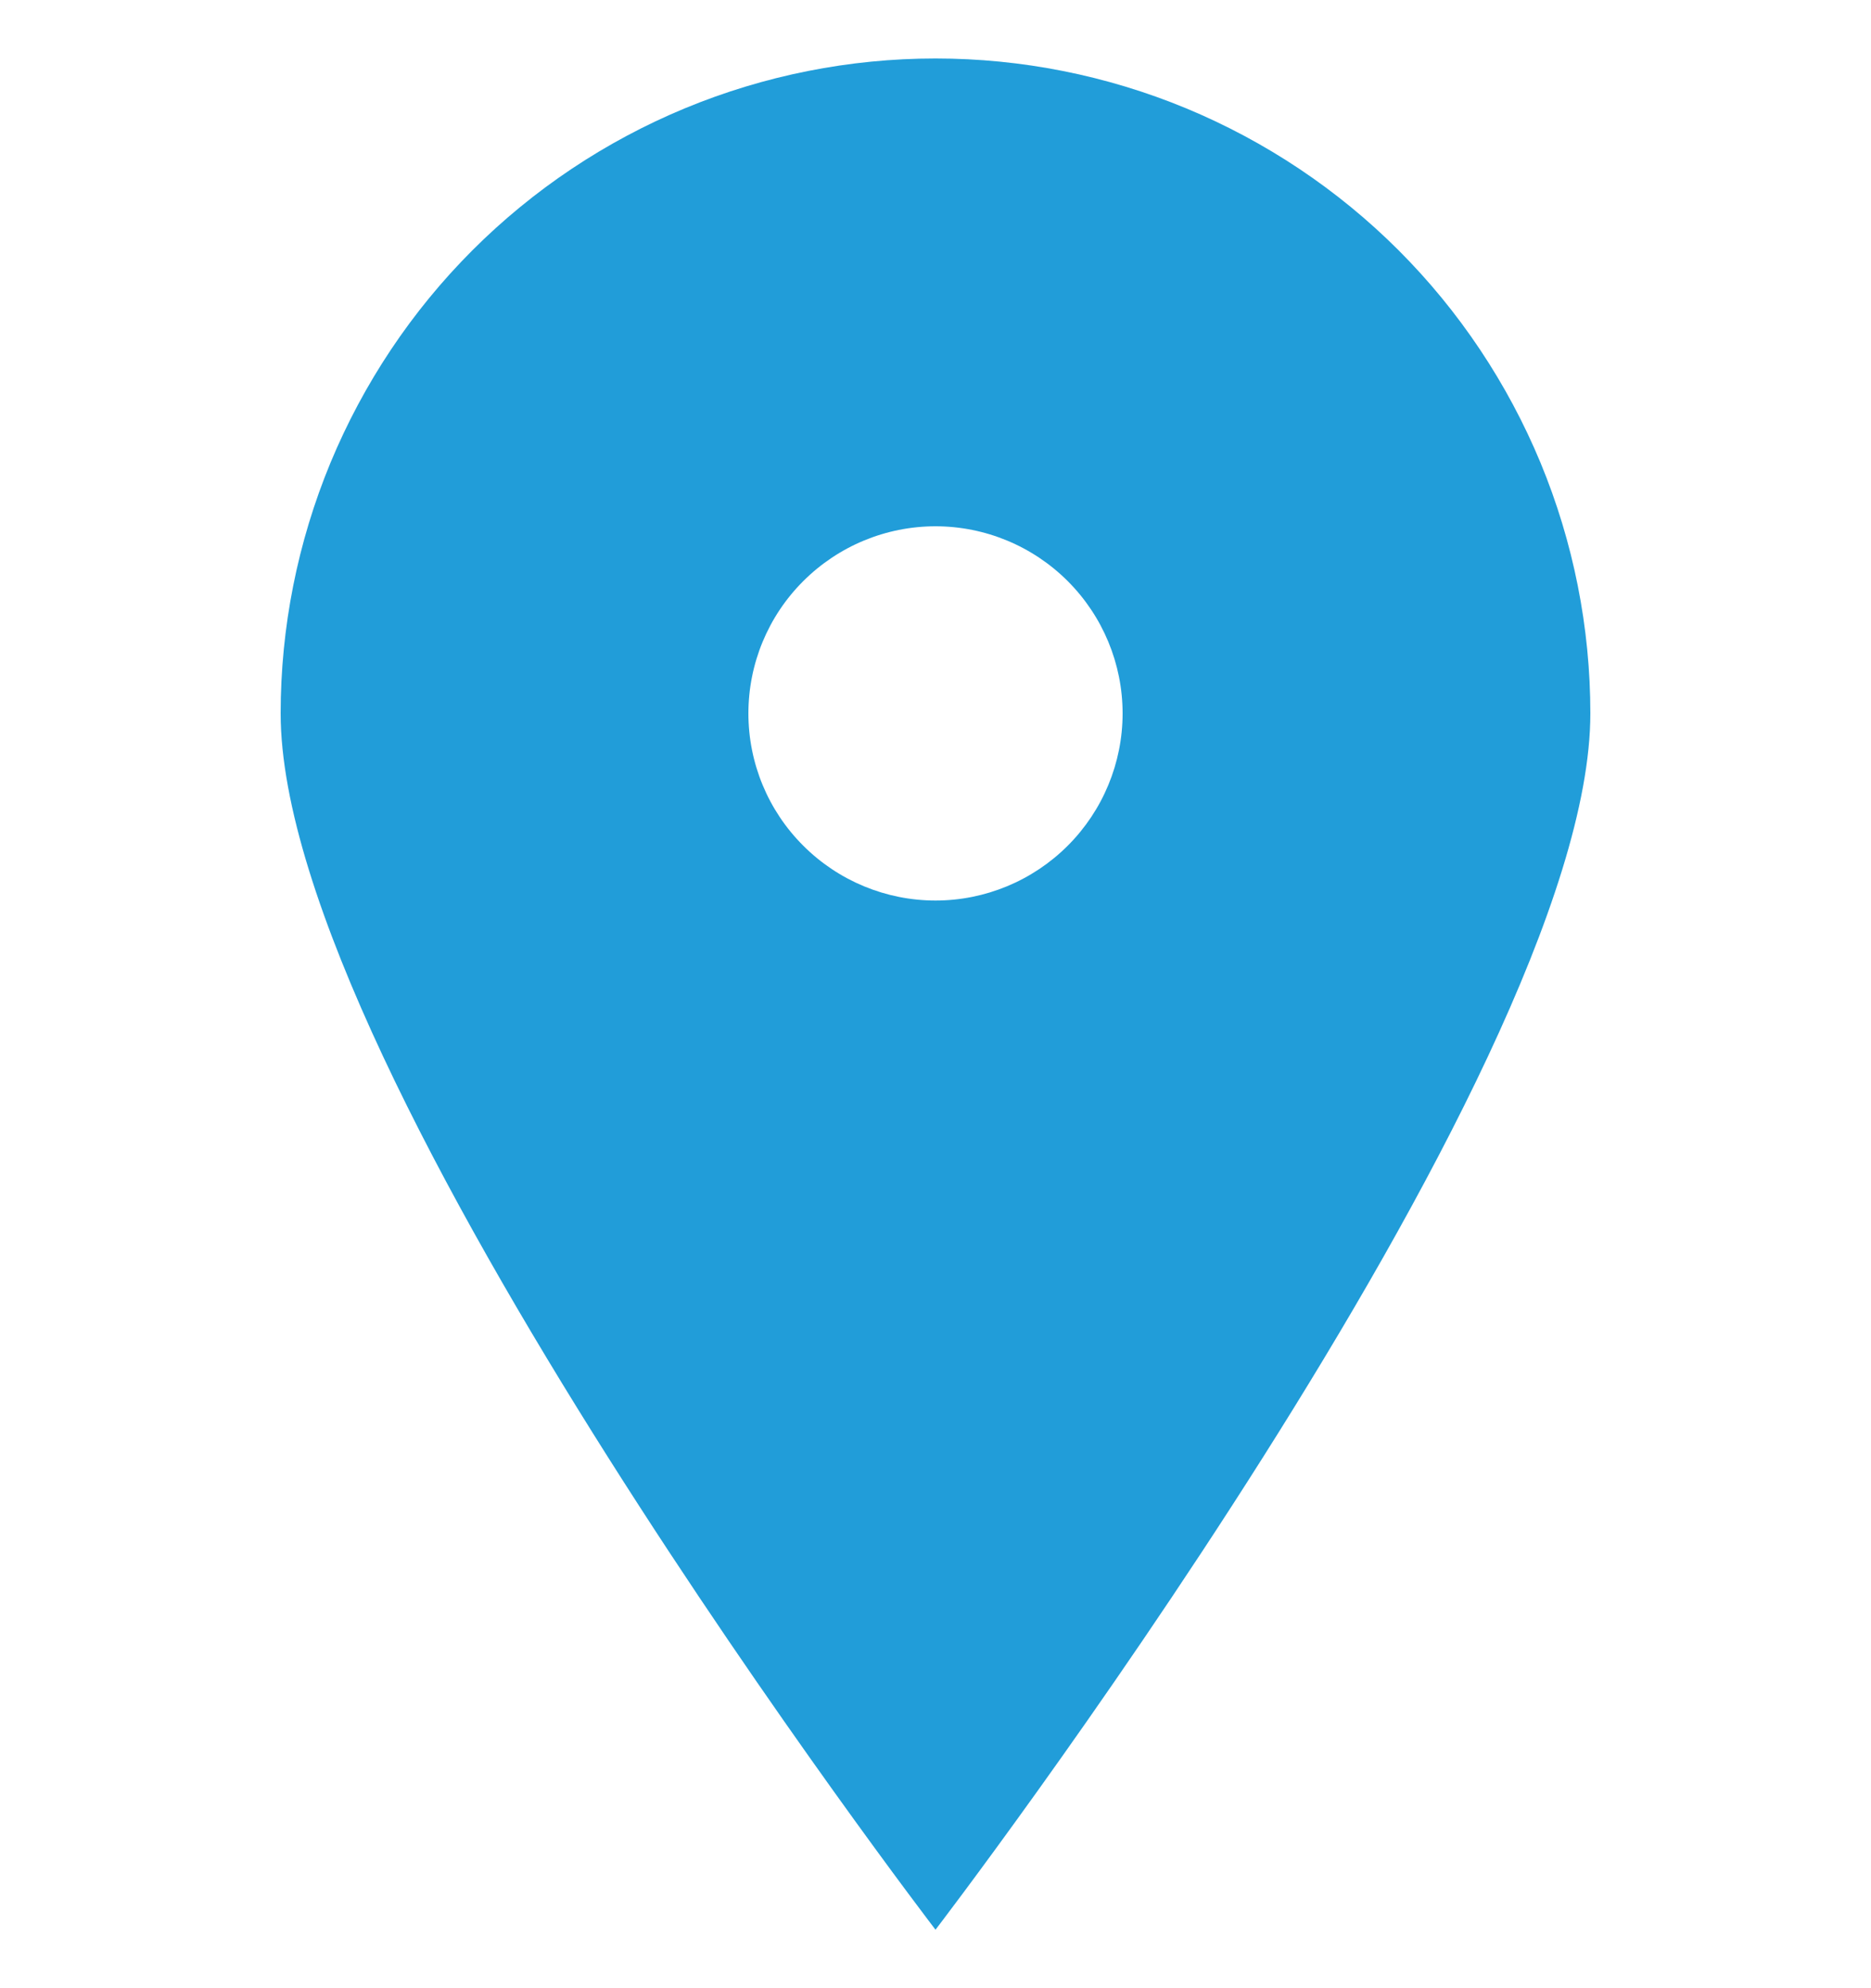 <svg width="16" height="17" viewBox="0 0 16 17" fill="none" xmlns="http://www.w3.org/2000/svg">
<g clip-path="url(#clip0_1277_4303)">
<path d="M8 16.5C8 16.5 2.4 9.196 2.4 6.1C2.4 5.365 2.545 4.636 2.826 3.957C3.108 3.278 3.52 2.66 4.04 2.14C4.56 1.62 5.177 1.208 5.857 0.926C6.536 0.645 7.264 0.5 8 0.5C8.735 0.5 9.464 0.645 10.143 0.926C10.822 1.208 11.44 1.62 11.96 2.14C12.48 2.66 12.892 3.278 13.174 3.957C13.455 4.636 13.6 5.365 13.6 6.1C13.6 9.196 8 16.5 8 16.5ZM8 7.7C8.424 7.7 8.831 7.531 9.131 7.231C9.431 6.931 9.6 6.524 9.6 6.1C9.6 5.676 9.431 5.269 9.131 4.969C8.831 4.669 8.424 4.5 8 4.5C7.576 4.5 7.169 4.669 6.869 4.969C6.568 5.269 6.4 5.676 6.4 6.1C6.4 6.524 6.568 6.931 6.869 7.231C7.169 7.531 7.576 7.7 8 7.7Z" fill="#219DD9"/>
</g>
<defs>
<clipPath id="clip0_1277_4303">
<rect width="16" height="16" fill="white" transform="translate(0 0.5)"/>
</clipPath>
</defs>
</svg>
